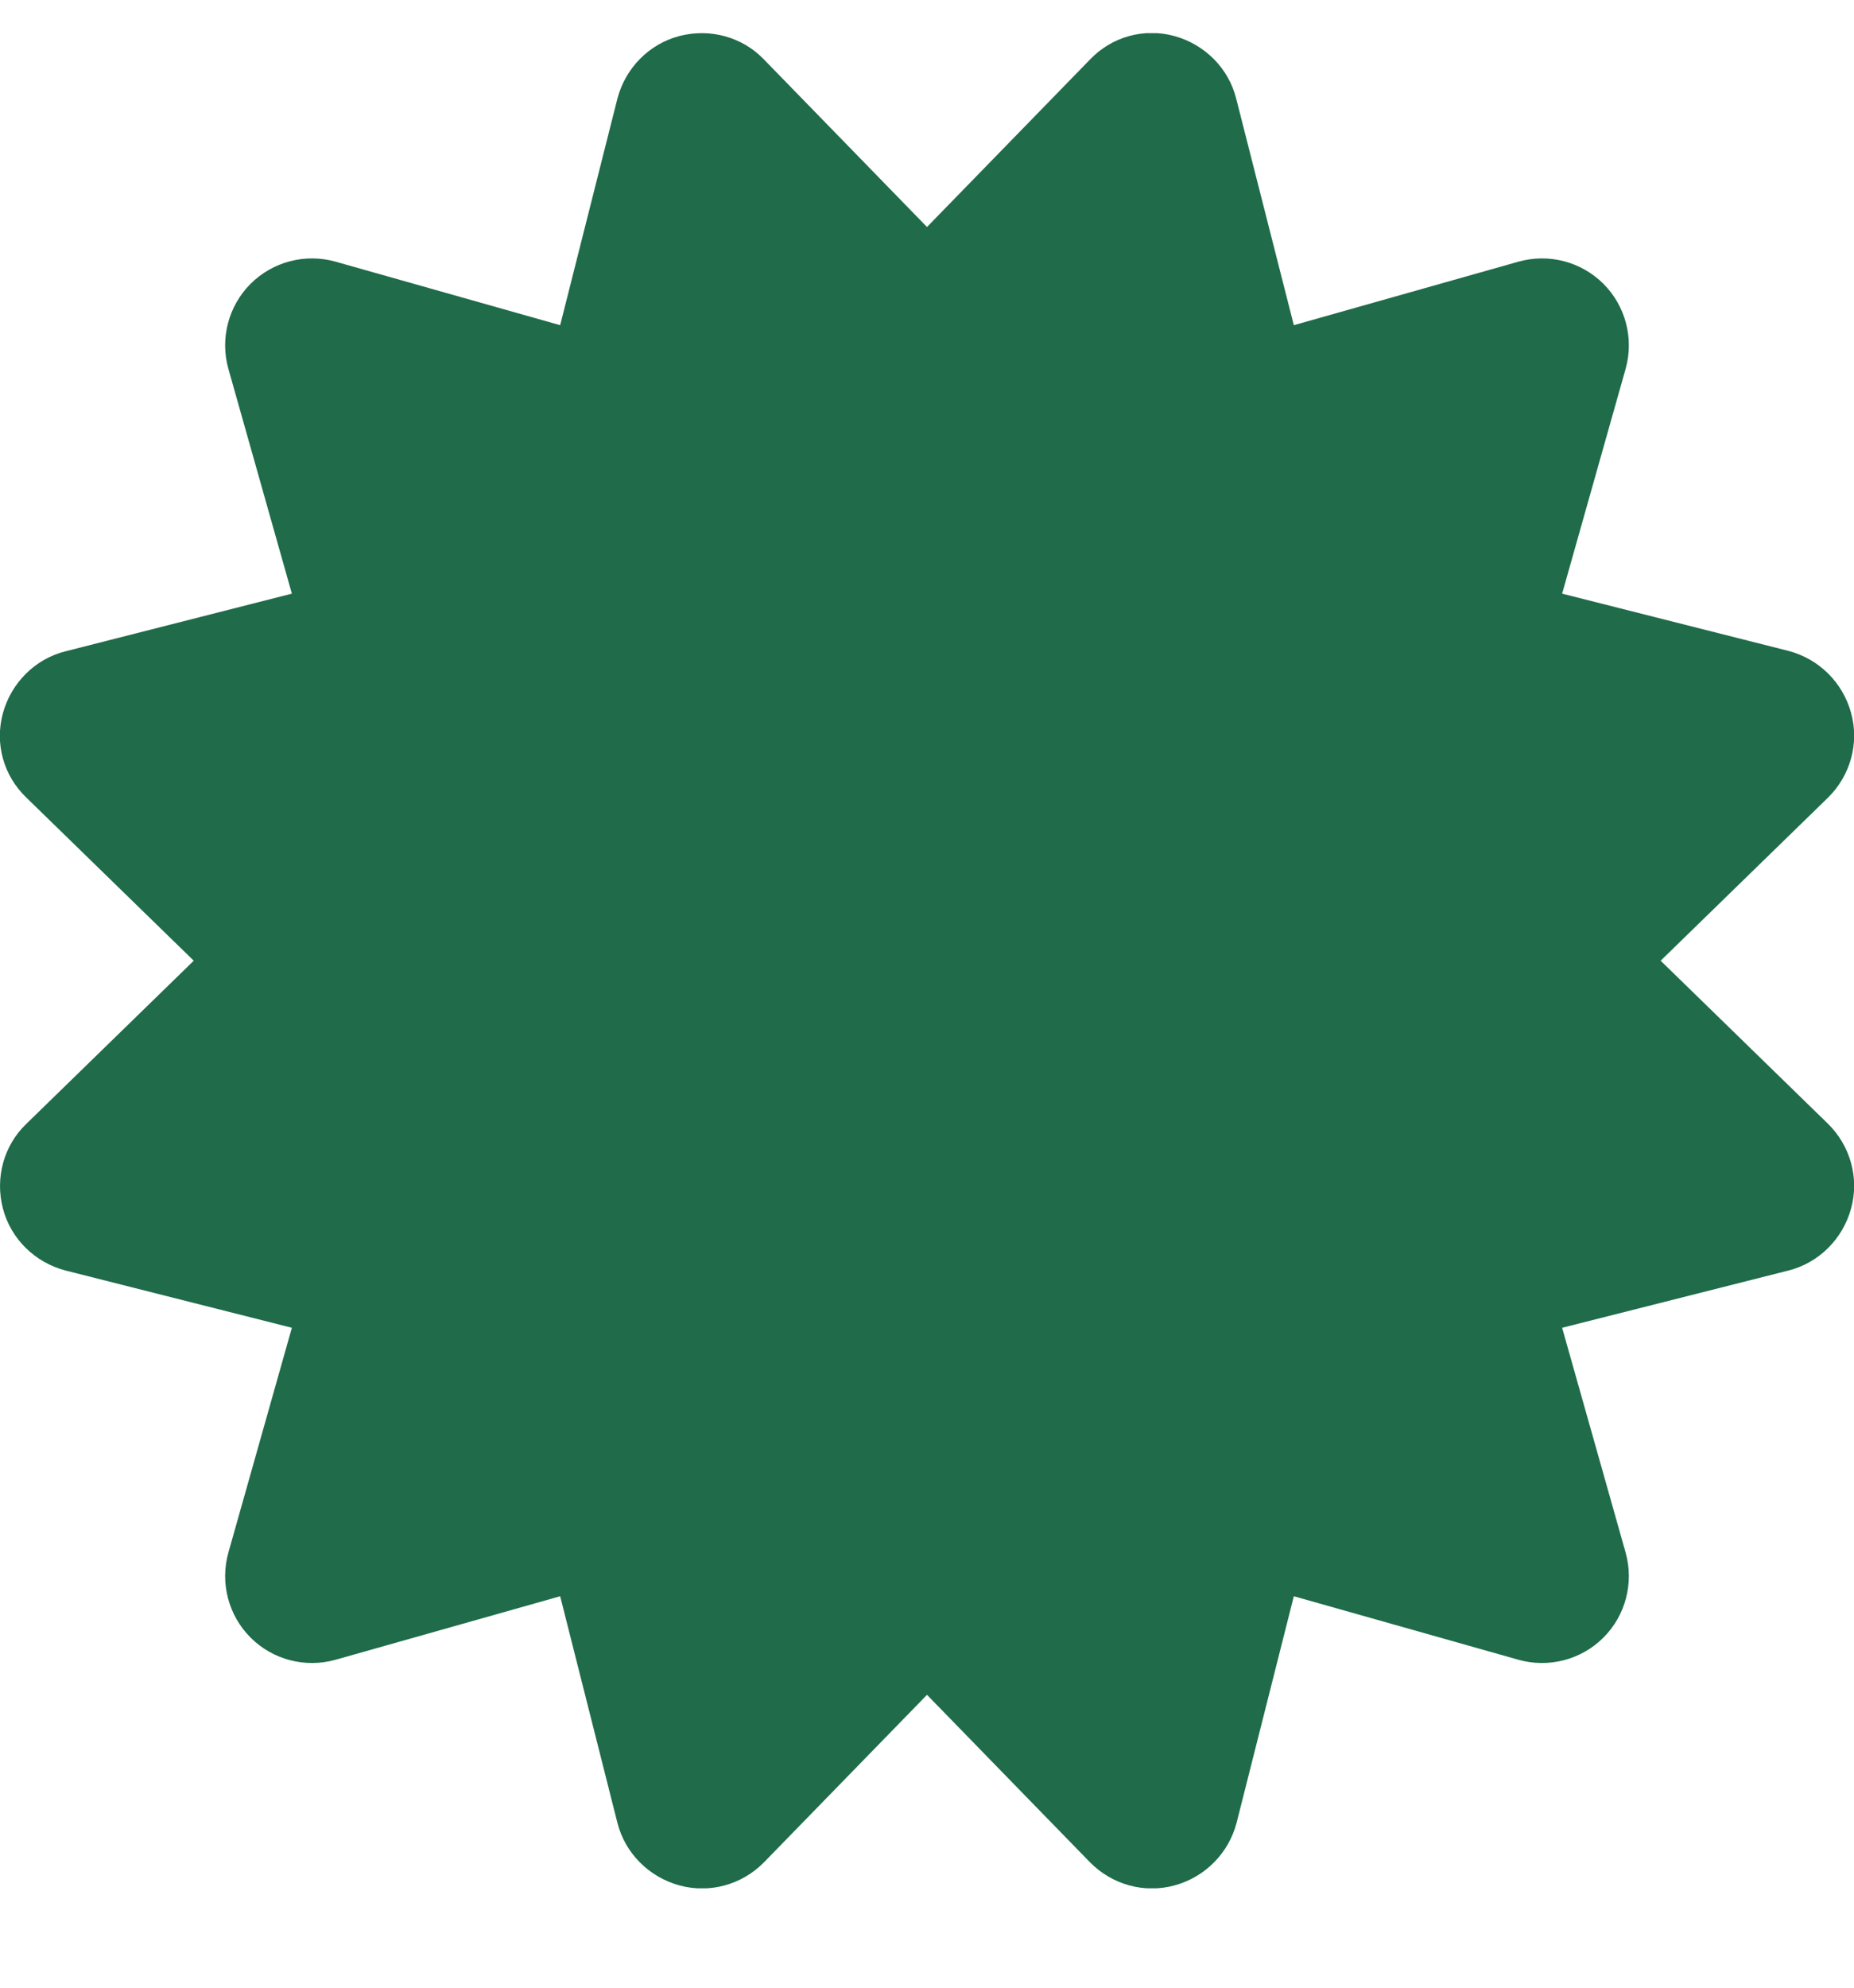 <svg width="14" height="15" viewBox="0 0 14 15" fill="none" xmlns="http://www.w3.org/2000/svg">
<g clip-path="url(#clip0_10_965)">
<path d="M5.77 0.45C5.605 0.277 5.359 0.212 5.13 0.272C4.9 0.332 4.722 0.515 4.662 0.745L4.23 2.454L2.535 1.975C2.305 1.91 2.059 1.975 1.892 2.142C1.725 2.309 1.66 2.555 1.725 2.785L2.204 4.48L0.495 4.915C0.265 4.972 0.085 5.153 0.022 5.382C-0.041 5.612 0.027 5.855 0.2 6.02L1.463 7.25L0.2 8.48C0.027 8.645 -0.038 8.891 0.022 9.12C0.082 9.35 0.265 9.528 0.495 9.588L2.204 10.02L1.725 11.715C1.66 11.945 1.725 12.191 1.892 12.358C2.059 12.525 2.305 12.59 2.535 12.525L4.23 12.046L4.662 13.755C4.72 13.985 4.9 14.165 5.13 14.228C5.359 14.291 5.603 14.223 5.77 14.053L7 12.79L8.23 14.053C8.397 14.223 8.641 14.291 8.87 14.228C9.1 14.165 9.278 13.985 9.338 13.755L9.77 12.046L11.465 12.525C11.695 12.59 11.941 12.525 12.108 12.358C12.275 12.191 12.34 11.945 12.275 11.715L11.796 10.02L13.505 9.588C13.735 9.53 13.915 9.35 13.978 9.12C14.041 8.891 13.973 8.647 13.803 8.48L12.54 7.25L13.803 6.02C13.973 5.853 14.041 5.609 13.978 5.38C13.915 5.15 13.735 4.972 13.505 4.912L11.796 4.48L12.275 2.785C12.34 2.555 12.275 2.309 12.108 2.142C11.941 1.975 11.695 1.91 11.465 1.975L9.77 2.454L9.335 0.745C9.278 0.515 9.097 0.335 8.868 0.272C8.638 0.209 8.395 0.277 8.23 0.45L7 1.713L5.77 0.45Z" fill="#1F6B4A"/>
</g>
<defs>
<clipPath id="clip0_10_965">
<path d="M0 0.25H14V14.25H0V0.25Z" fill="white"/>
</clipPath>
</defs>
</svg>
